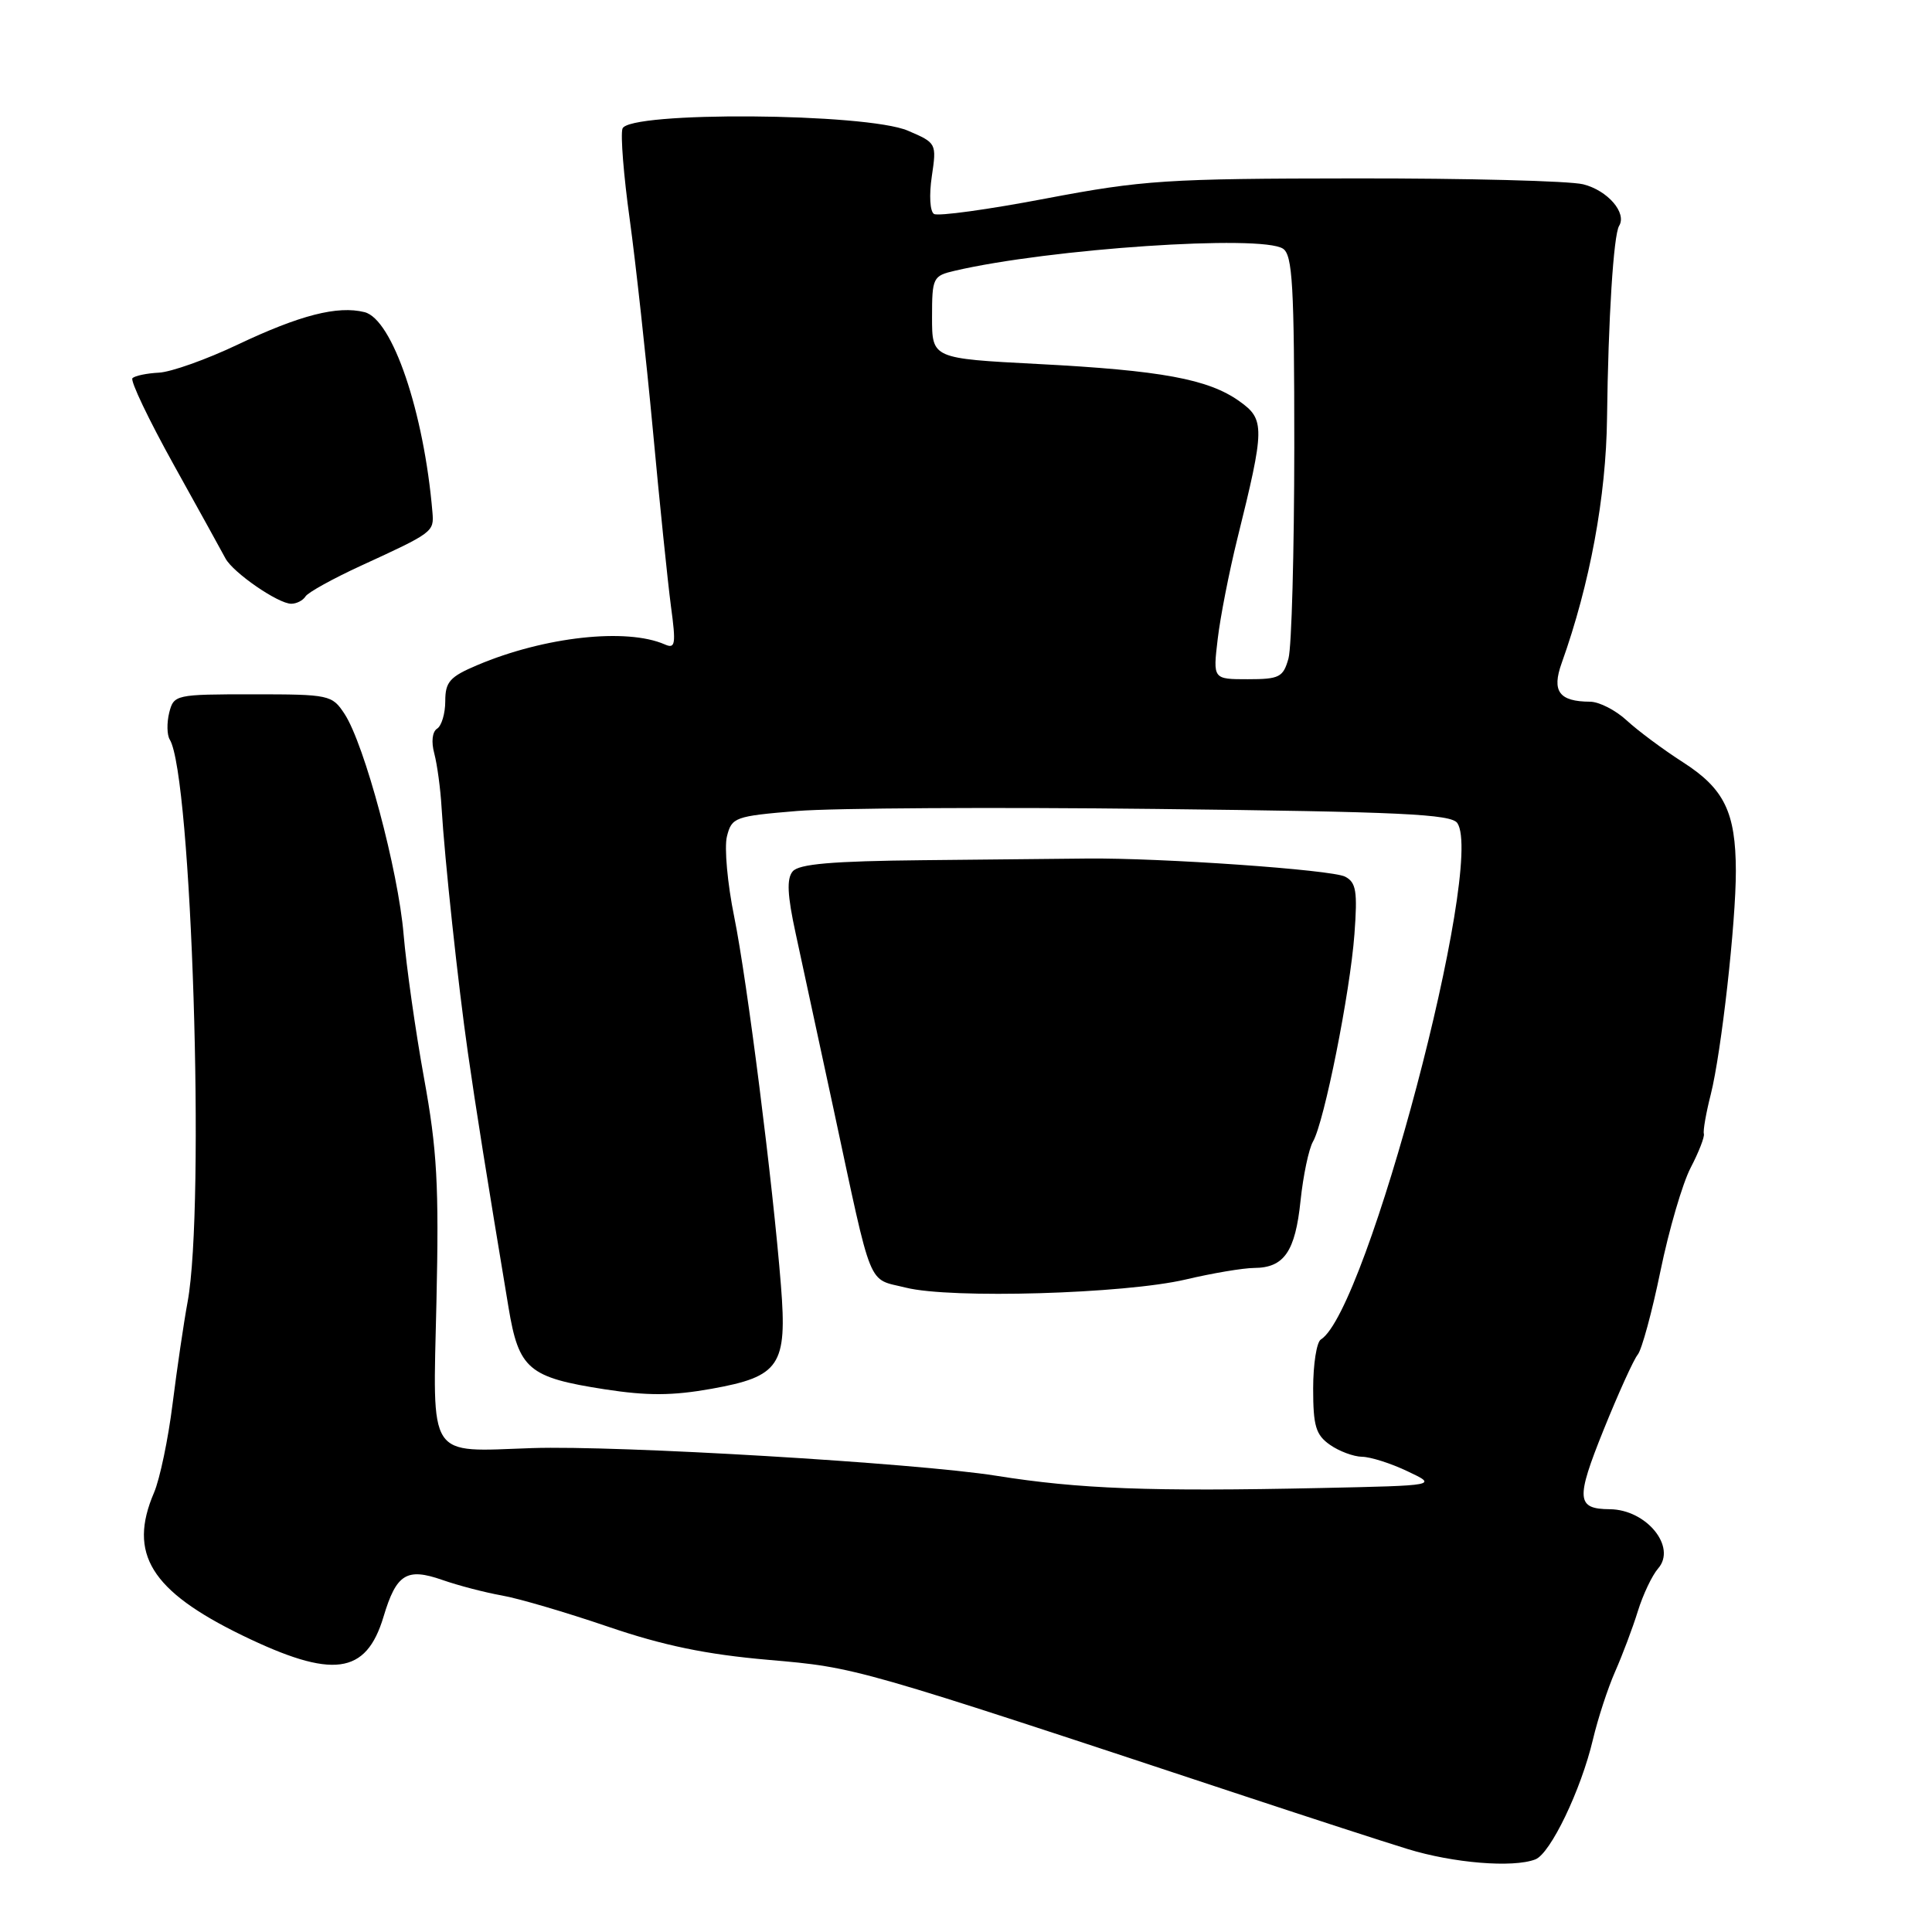 <?xml version="1.0" encoding="UTF-8" standalone="no"?>
<!DOCTYPE svg PUBLIC "-//W3C//DTD SVG 1.1//EN" "http://www.w3.org/Graphics/SVG/1.1/DTD/svg11.dtd" >
<svg xmlns="http://www.w3.org/2000/svg" xmlns:xlink="http://www.w3.org/1999/xlink" version="1.1" viewBox="0 0 256 256">
 <g >
 <path fill="currentColor"
d=" M 203.44 246.38 C 205.44 245.62 209.50 237.16 211.07 230.50 C 211.72 227.75 213.04 223.70 214.01 221.50 C 214.98 219.30 216.34 215.70 217.02 213.50 C 217.70 211.30 218.91 208.75 219.71 207.83 C 222.20 204.98 218.17 200.03 213.32 199.98 C 208.88 199.95 208.78 198.67 212.47 189.50 C 214.43 184.64 216.47 180.14 217.01 179.49 C 217.54 178.85 218.90 173.86 220.02 168.41 C 221.14 162.96 222.94 156.81 224.02 154.73 C 225.10 152.66 225.89 150.63 225.77 150.23 C 225.65 149.83 226.06 147.47 226.69 145.00 C 228.09 139.42 230.02 122.25 230.01 115.40 C 229.99 107.63 228.48 104.52 223.03 101.02 C 220.38 99.32 217.02 96.82 215.56 95.47 C 214.09 94.11 211.91 92.99 210.70 92.98 C 206.58 92.96 205.59 91.60 206.93 87.86 C 210.67 77.41 212.82 65.78 212.94 55.38 C 213.10 42.26 213.80 31.14 214.54 29.93 C 215.60 28.21 213.02 25.23 209.78 24.42 C 207.97 23.97 194.35 23.62 179.50 23.64 C 154.57 23.66 151.44 23.87 138.61 26.30 C 130.97 27.76 124.29 28.68 123.76 28.35 C 123.22 28.02 123.10 25.85 123.47 23.36 C 124.12 18.99 124.09 18.94 120.31 17.32 C 114.80 14.95 83.22 14.73 82.48 17.05 C 82.21 17.90 82.64 23.30 83.44 29.05 C 84.23 34.80 85.61 47.38 86.51 57.00 C 87.40 66.62 88.48 77.11 88.90 80.30 C 89.59 85.39 89.49 86.01 88.09 85.39 C 83.02 83.17 72.16 84.36 63.25 88.13 C 59.60 89.67 59.00 90.35 59.00 92.91 C 59.00 94.54 58.51 96.18 57.92 96.55 C 57.28 96.95 57.12 98.29 57.55 99.86 C 57.93 101.31 58.37 104.53 58.51 107.00 C 58.91 113.75 60.70 130.46 62.00 139.50 C 63.05 146.85 64.44 155.57 67.38 173.23 C 68.74 181.44 70.02 182.52 80.13 184.09 C 85.77 184.96 89.09 184.95 94.29 184.02 C 103.33 182.40 104.32 180.94 103.48 170.35 C 102.42 156.90 98.99 129.87 97.29 121.50 C 96.39 117.10 95.96 112.30 96.32 110.84 C 96.96 108.29 97.36 108.15 105.62 107.46 C 110.37 107.07 131.78 106.94 153.20 107.19 C 185.57 107.56 192.32 107.87 193.11 109.07 C 196.77 114.55 181.12 173.72 175.02 177.49 C 174.46 177.83 174.00 180.77 174.00 184.00 C 174.00 188.95 174.35 190.13 176.22 191.44 C 177.44 192.30 179.36 193.01 180.47 193.03 C 181.59 193.04 184.30 193.90 186.50 194.95 C 190.50 196.84 190.50 196.84 175.00 197.17 C 152.37 197.65 143.01 197.30 131.97 195.54 C 121.30 193.85 81.84 191.50 70.50 191.88 C 56.51 192.36 57.35 193.65 57.83 172.56 C 58.18 157.03 57.92 152.35 56.18 142.82 C 55.05 136.59 53.84 128.04 53.48 123.82 C 52.77 115.33 48.30 98.63 45.65 94.59 C 44.00 92.08 43.65 92.00 33.50 92.00 C 23.24 92.00 23.03 92.05 22.42 94.44 C 22.09 95.79 22.12 97.38 22.49 97.99 C 25.40 102.69 27.21 159.75 24.86 172.50 C 24.35 175.25 23.46 181.32 22.87 186.00 C 22.29 190.68 21.18 195.98 20.41 197.78 C 16.94 205.87 19.99 210.80 32.09 216.69 C 44.08 222.51 48.51 221.93 50.82 214.22 C 52.52 208.55 53.88 207.70 58.61 209.35 C 60.75 210.10 64.30 211.02 66.50 211.41 C 68.70 211.79 75.02 213.65 80.53 215.53 C 87.91 218.05 93.56 219.22 101.83 219.94 C 113.59 220.97 113.01 220.81 165.00 238.02 C 173.53 240.84 183.20 243.99 186.50 245.00 C 192.56 246.87 200.48 247.52 203.44 246.38 Z  M 157.11 169.54 C 160.62 168.71 164.71 168.02 166.18 168.01 C 170.15 167.99 171.63 165.85 172.33 159.09 C 172.68 155.76 173.42 152.23 173.98 151.26 C 175.47 148.67 178.89 131.55 179.47 123.78 C 179.89 118.09 179.70 116.92 178.23 116.16 C 176.45 115.24 153.83 113.66 144.00 113.76 C 140.97 113.79 131.22 113.89 122.31 113.98 C 110.27 114.10 105.84 114.48 105.03 115.47 C 104.22 116.44 104.33 118.63 105.42 123.64 C 106.24 127.42 108.51 137.93 110.46 147.00 C 115.68 171.33 114.87 169.33 120.03 170.62 C 126.00 172.12 149.01 171.44 157.11 169.54 Z  M 40.48 79.03 C 40.81 78.50 44.10 76.68 47.79 74.98 C 57.42 70.56 57.52 70.48 57.30 67.87 C 56.18 54.61 52.00 42.29 48.30 41.36 C 44.74 40.47 39.74 41.75 31.50 45.66 C 27.36 47.63 22.66 49.30 21.05 49.38 C 19.45 49.46 17.88 49.79 17.55 50.11 C 17.23 50.43 19.70 55.60 23.03 61.60 C 26.36 67.59 29.44 73.17 29.88 74.00 C 30.89 75.88 36.86 80.00 38.59 80.00 C 39.30 80.00 40.15 79.56 40.48 79.03 Z  M 161.35 84.69 C 161.69 81.78 162.86 75.81 163.94 71.44 C 167.61 56.65 167.63 55.58 164.22 53.16 C 160.11 50.23 153.88 49.08 137.50 48.23 C 123.50 47.50 123.50 47.50 123.50 42.04 C 123.50 36.79 123.62 36.55 126.50 35.88 C 139.06 32.95 167.11 31.06 170.00 32.95 C 171.27 33.78 171.50 37.84 171.50 59.21 C 171.49 73.12 171.15 85.74 170.73 87.25 C 170.03 89.74 169.53 90.00 165.34 90.00 C 160.72 90.00 160.72 90.00 161.35 84.69 Z "/>
</g>
</svg>